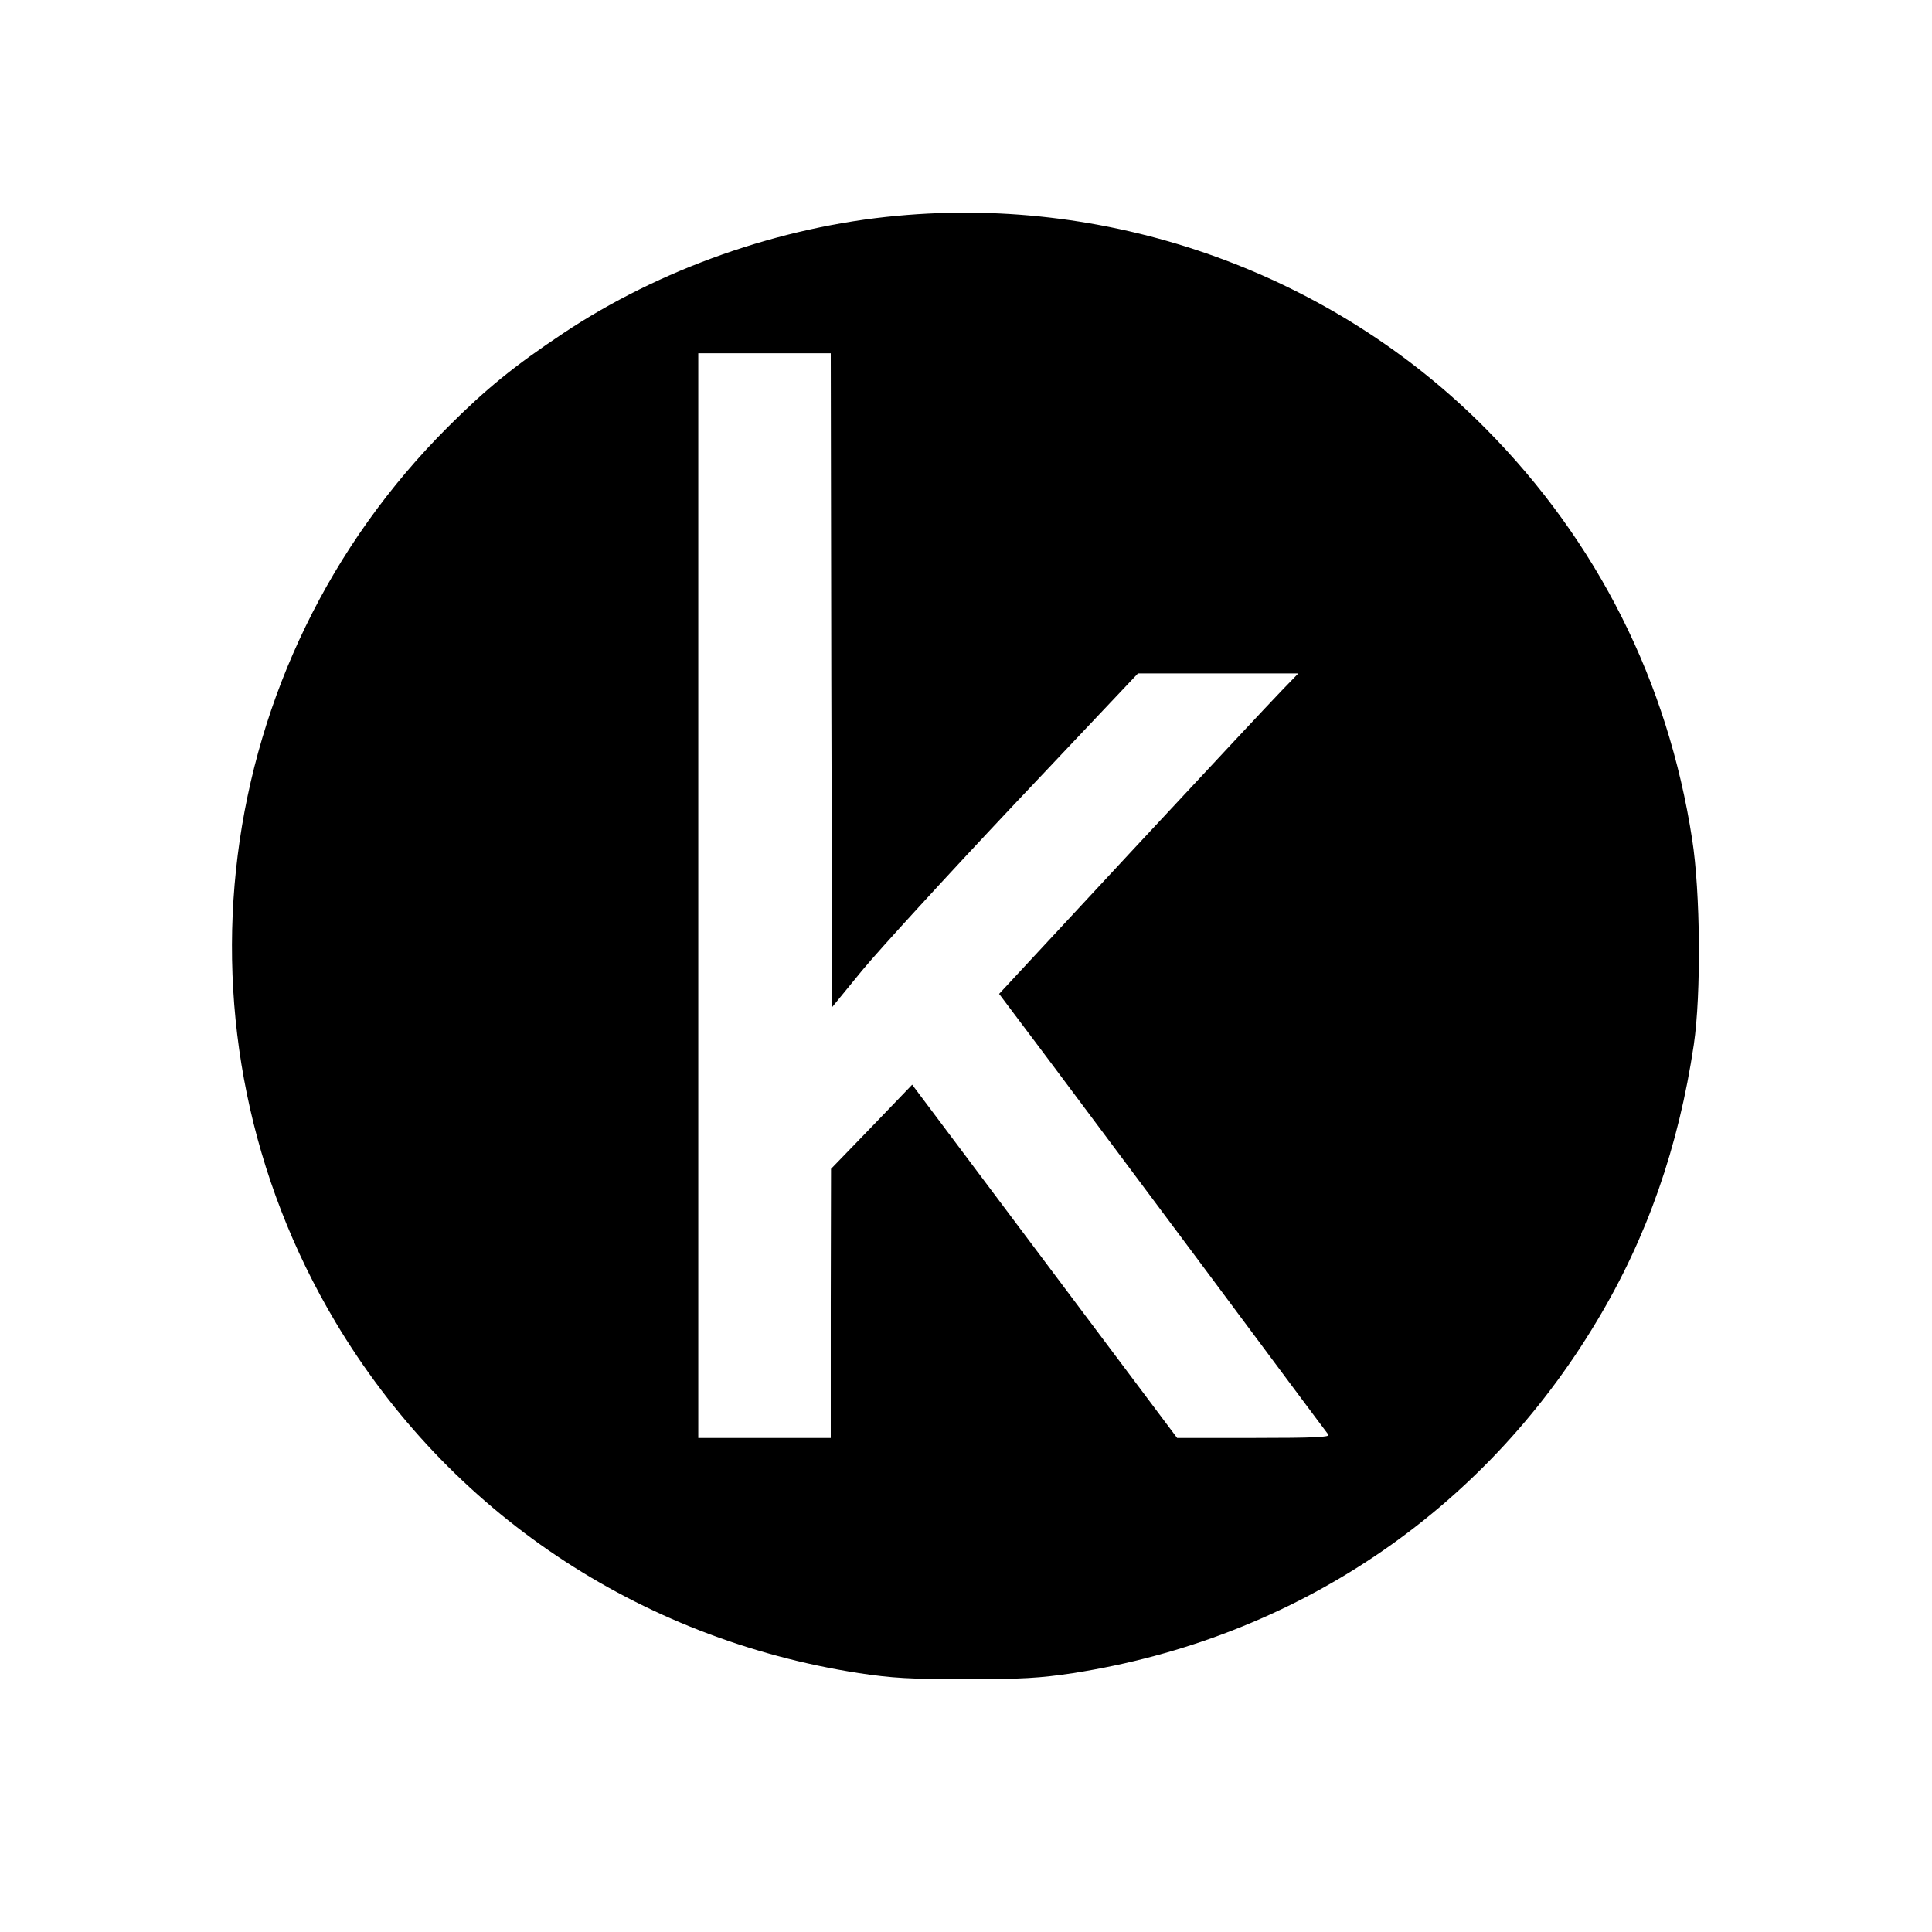 <?xml version="1.0" standalone="no"?>
<!DOCTYPE svg PUBLIC "-//W3C//DTD SVG 20010904//EN"
 "http://www.w3.org/TR/2001/REC-SVG-20010904/DTD/svg10.dtd">
<svg version="1.0" xmlns="http://www.w3.org/2000/svg"
 width="700pt" height="700pt" viewBox="0 0 700 700"
 preserveAspectRatio="xMidYMid meet">
<g transform="translate(0,700) scale(0.1,-0.1)"
fill="#000000" stroke="none">
<path d="M3250 6218 c-424 -39 -859 -192 -1210 -426 -176 -117 -280 -202 -416
-338 -865 -862 -1033 -2197 -408 -3245 410 -687 1096 -1147 1896 -1271 119
-18 185 -22 388 -22 203 0 269 4 388 22 803 125 1484 583 1898 1276 182 303
296 631 351 1001 27 183 24 553 -6 744 -88 572 -343 1079 -747 1487 -554 560
-1344 846 -2134 772z m-238 -1683 l3 -1184 108 132 c60 73 309 345 554 605
l446 472 291 0 290 0 -60 -62 c-34 -35 -278 -296 -543 -581 l-481 -518 103
-137 c57 -75 323 -432 592 -792 268 -360 492 -661 498 -668 7 -9 -48 -12 -269
-12 l-279 0 -480 640 -480 640 -147 -153 -147 -152 -1 -487 0 -488 -240 0
-240 0 0 1965 0 1965 240 0 240 0 2 -1185z"/>
</g>
</svg>
